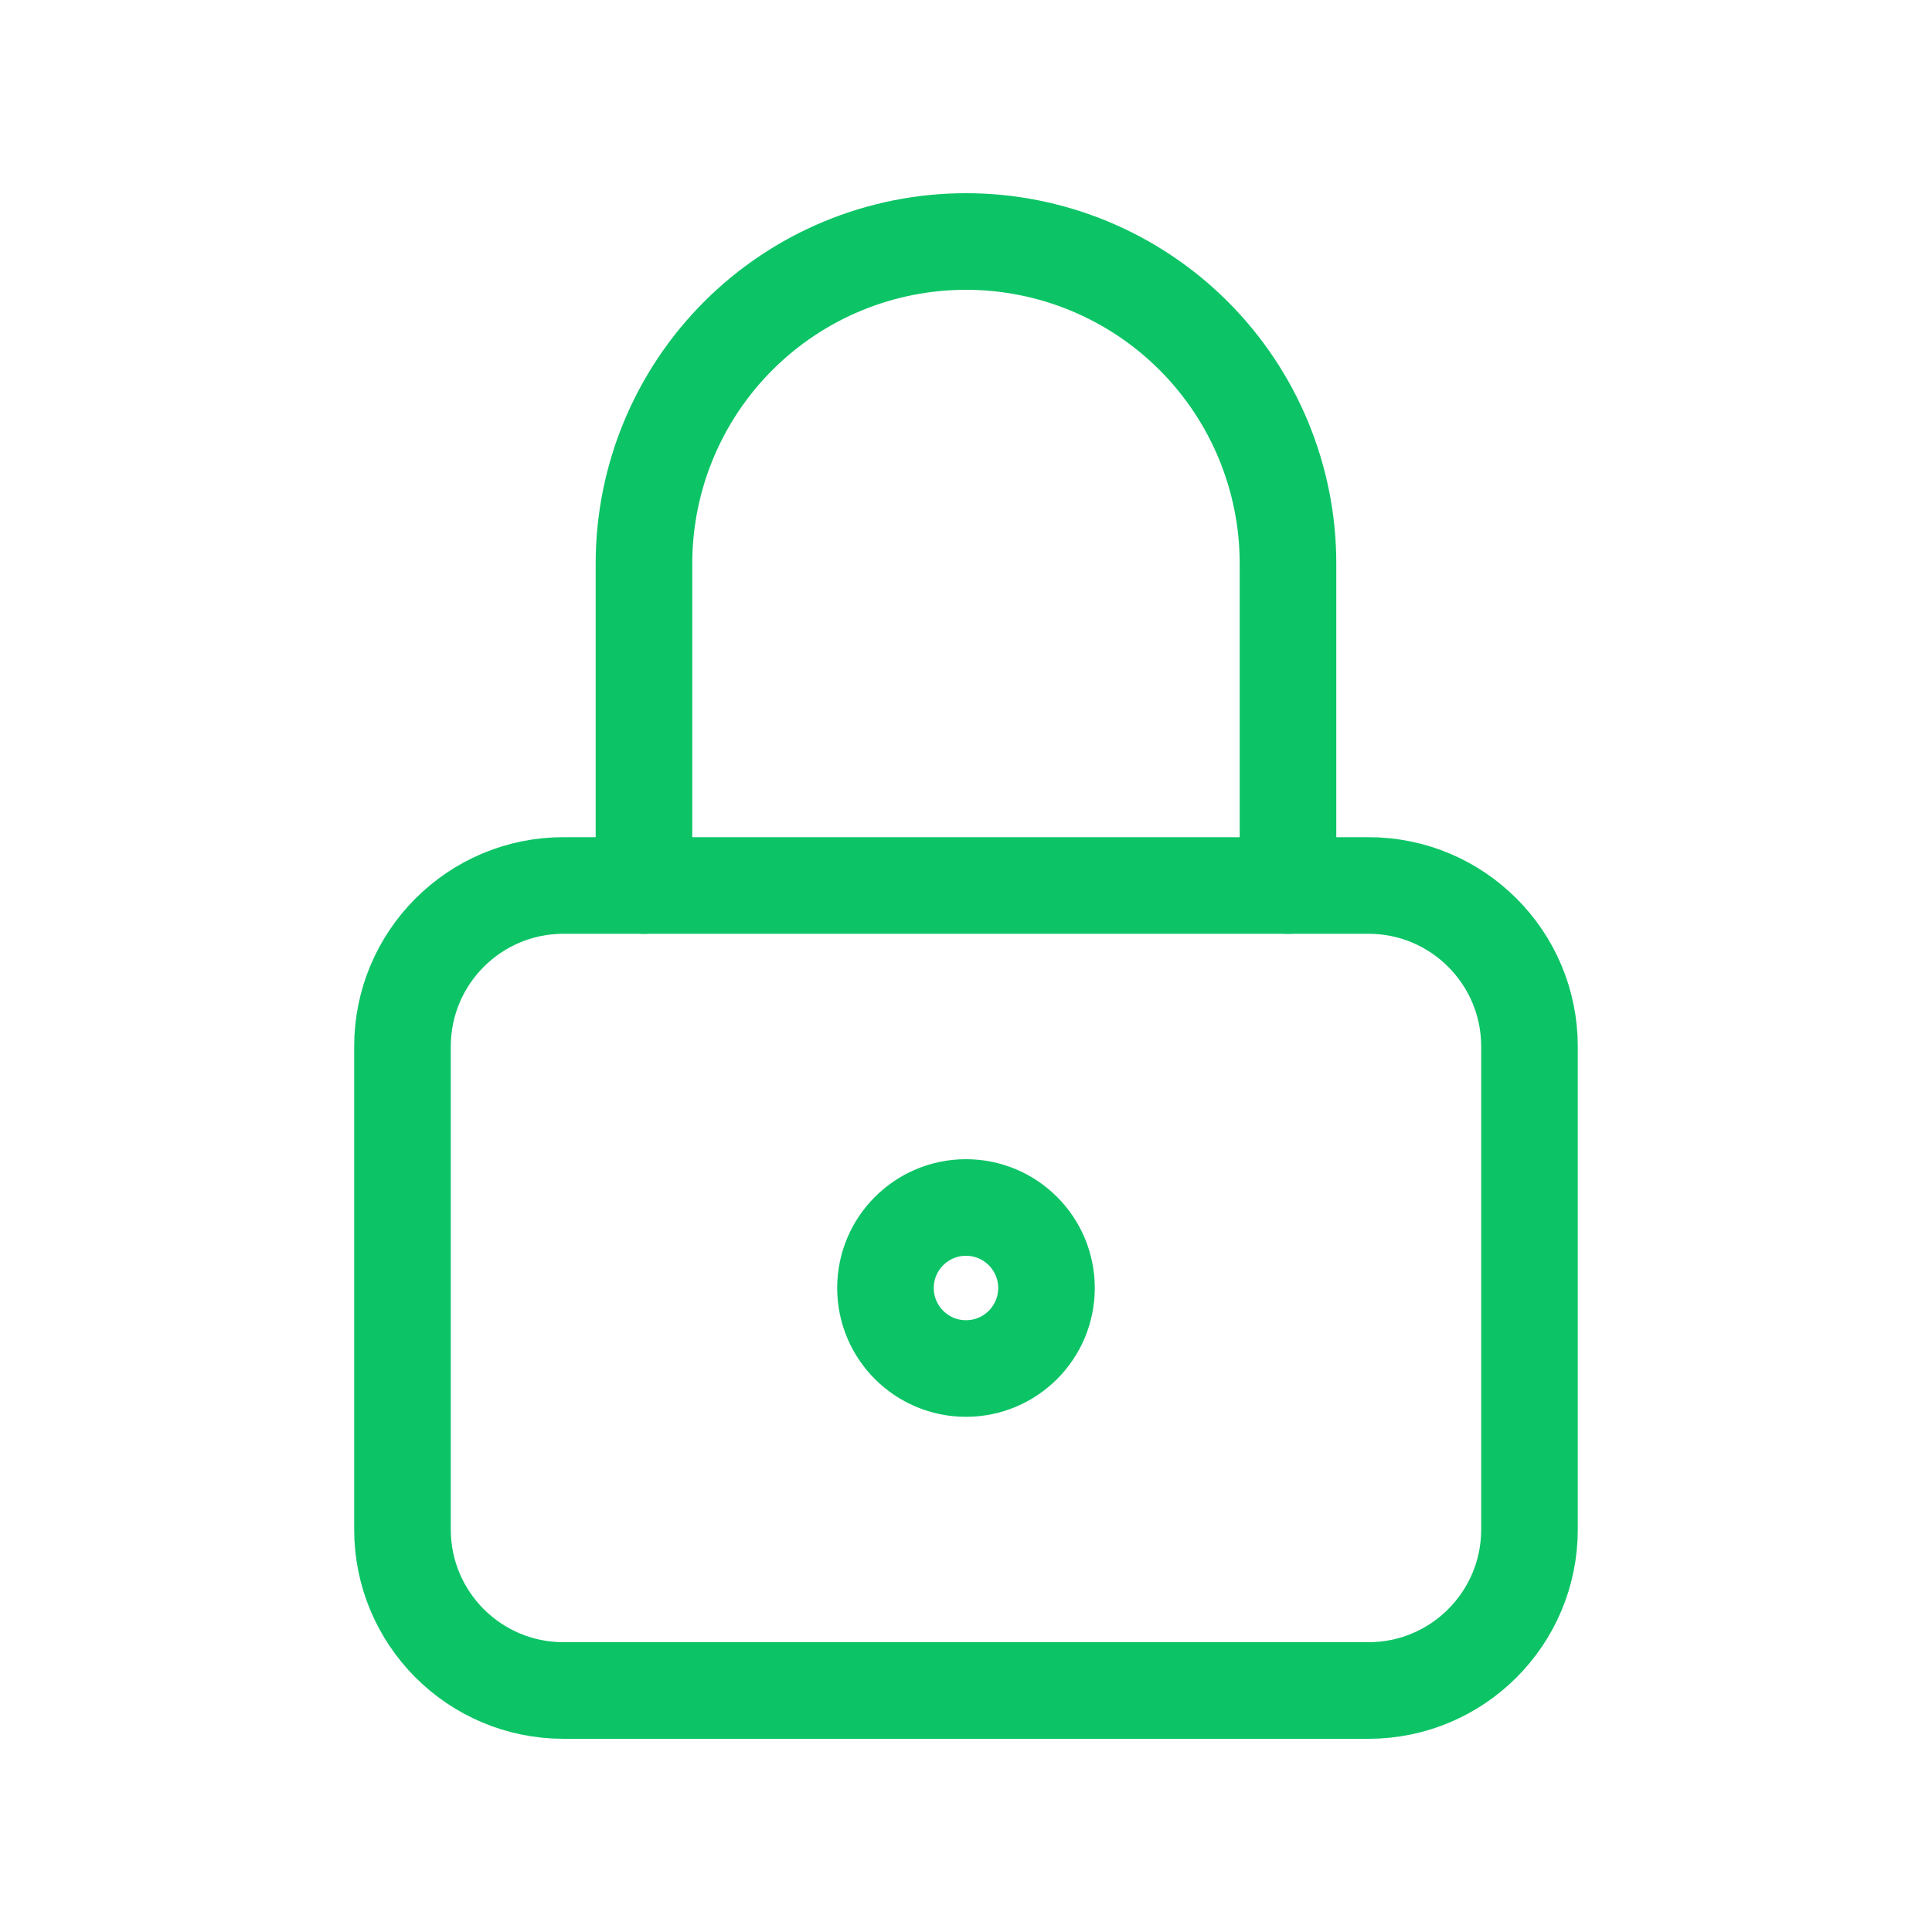 <svg width="50" height="50" viewBox="0 0 50 50" fill="none" xmlns="http://www.w3.org/2000/svg">
<path d="M35.416 22.916H14.583C12.282 22.916 10.416 24.782 10.416 27.083V39.583C10.416 41.884 12.282 43.75 14.583 43.75H35.416C37.718 43.75 39.583 41.884 39.583 39.583V27.083C39.583 24.782 37.718 22.916 35.416 22.916Z" stroke="#0CC466" stroke-width="2.5" stroke-linecap="round" stroke-linejoin="round"/>
<path d="M25 35.417C26.15 35.417 27.083 34.484 27.083 33.333C27.083 32.183 26.15 31.25 25 31.25C23.849 31.25 22.916 32.183 22.916 33.333C22.916 34.484 23.849 35.417 25 35.417Z" stroke="#0CC466" stroke-width="2.5" stroke-linecap="round" stroke-linejoin="round"/>
<path d="M16.666 22.917V14.583C16.666 12.373 17.544 10.254 19.107 8.691C20.67 7.128 22.79 6.25 25 6.25C27.21 6.25 29.33 7.128 30.892 8.691C32.455 10.254 33.333 12.373 33.333 14.583V22.917" stroke="#0CC466" stroke-width="2.5" stroke-linecap="round" stroke-linejoin="round"/>
</svg>
